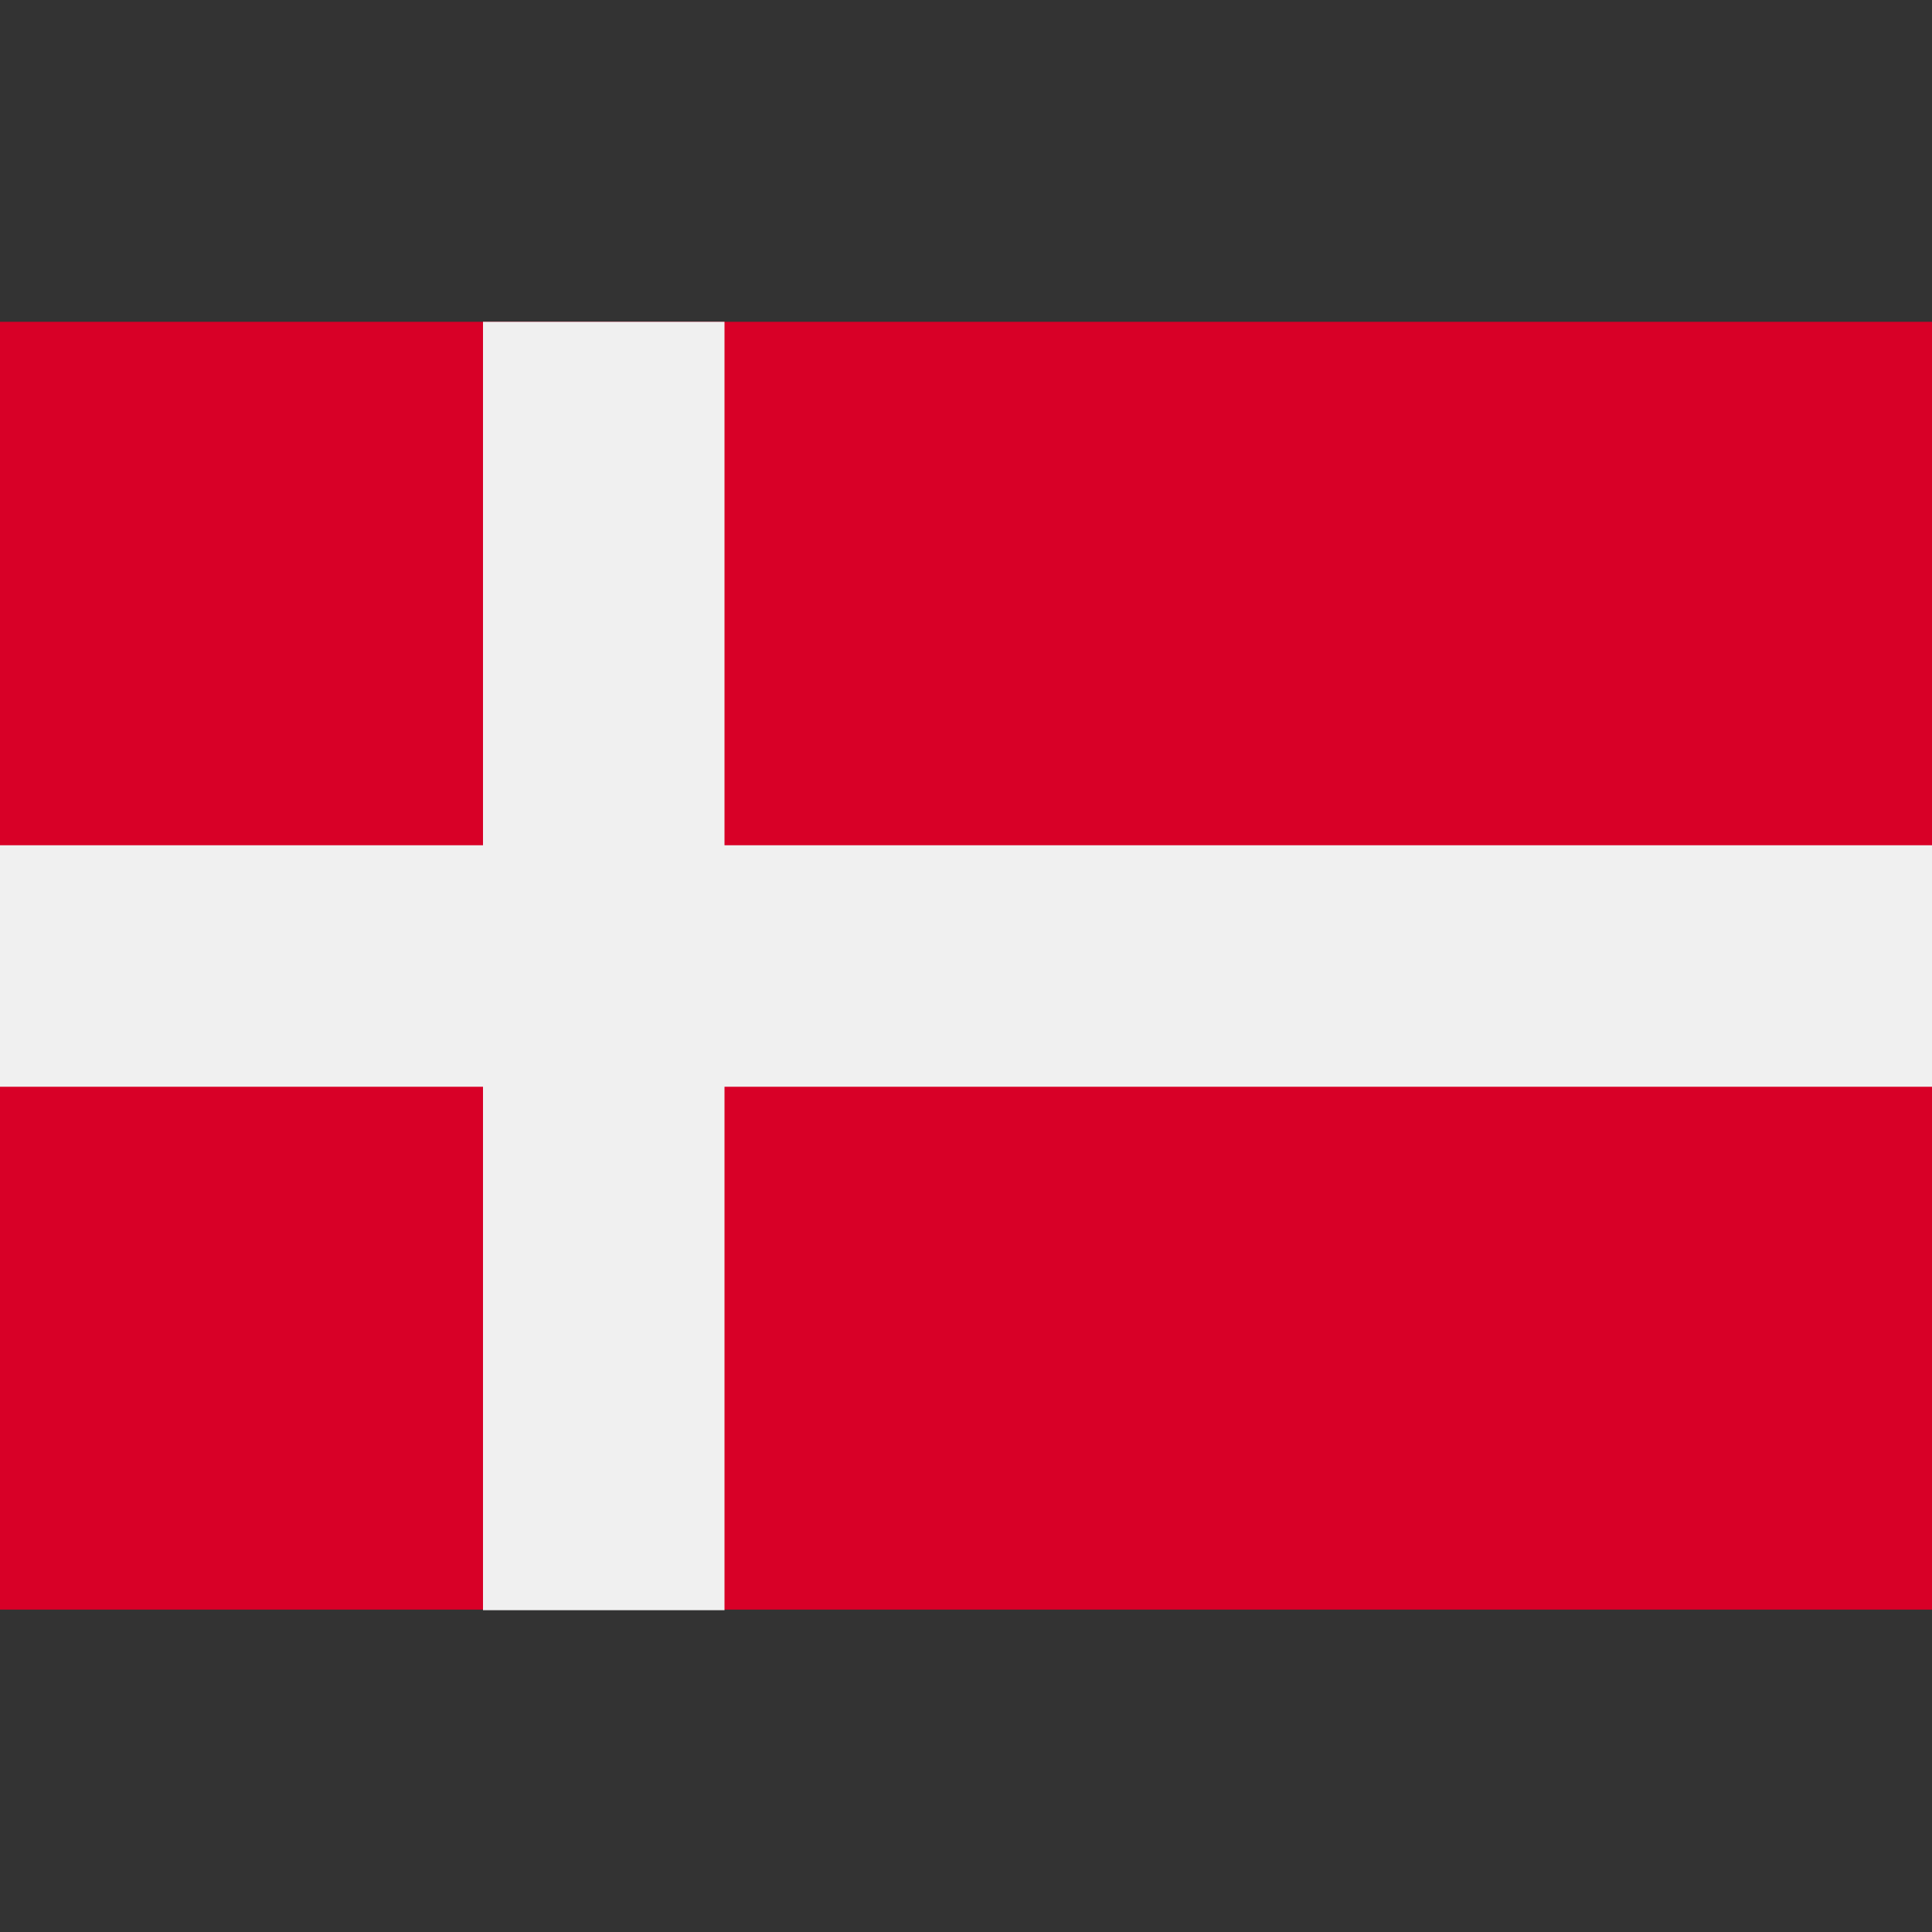 <svg width="32" height="32" viewBox="0 0 32 32" fill="none" xmlns="http://www.w3.org/2000/svg">
<rect x="0" y="0" width="32" height="32" fill="#333333" stroke="none"/>
<path d="M32 5.33H0V26.66H32V5.33Z" fill="#D80027"/>
<path d="M12 5.33H8V14H0V18H8V26.67H12V18H32V14H12V5.33Z" fill="#F0F0F0"/>
</svg>
